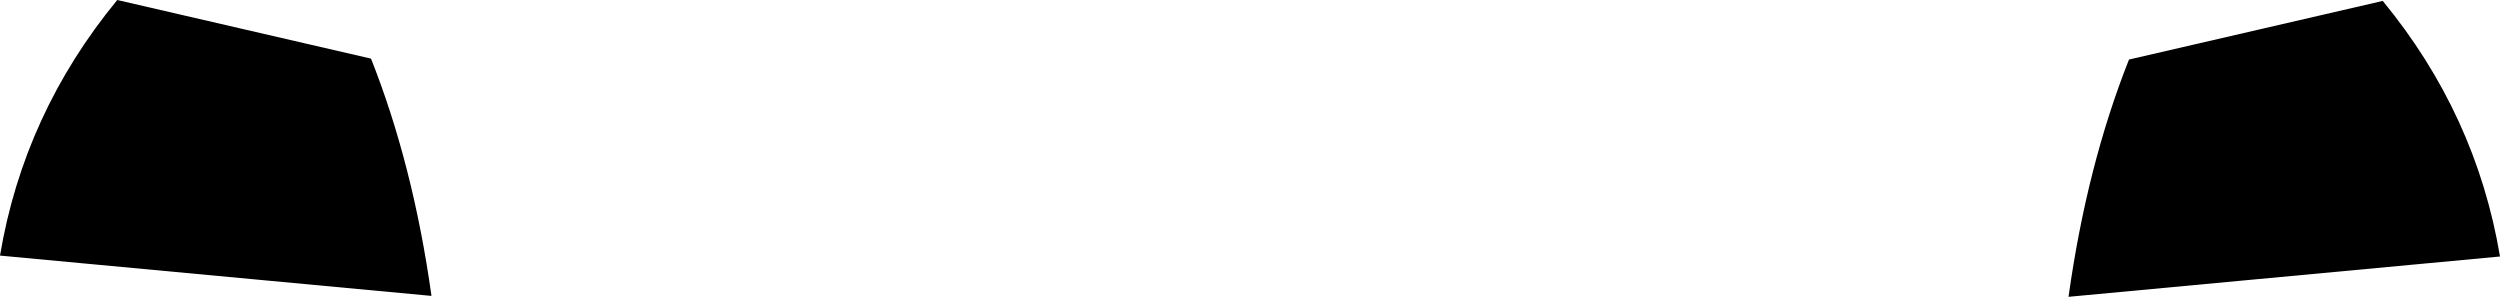 <?xml version="1.0" encoding="UTF-8" standalone="no"?>
<svg xmlns:xlink="http://www.w3.org/1999/xlink" height="16.2px" width="136.45px" xmlns="http://www.w3.org/2000/svg">
  <g transform="matrix(1.0, 0.0, 0.0, 1.0, -331.7, -296.0)">
    <path d="M351.95 299.2 Q354.25 305.0 355.25 312.15 L331.7 309.95 Q333.0 302.2 338.1 296.0 L351.95 299.2 M447.9 299.25 L461.75 296.05 Q466.85 302.25 468.15 310.0 L444.6 312.2 Q445.6 305.05 447.9 299.25" fill="#000000" fill-rule="evenodd" stroke="none"/>
  </g>
</svg>
